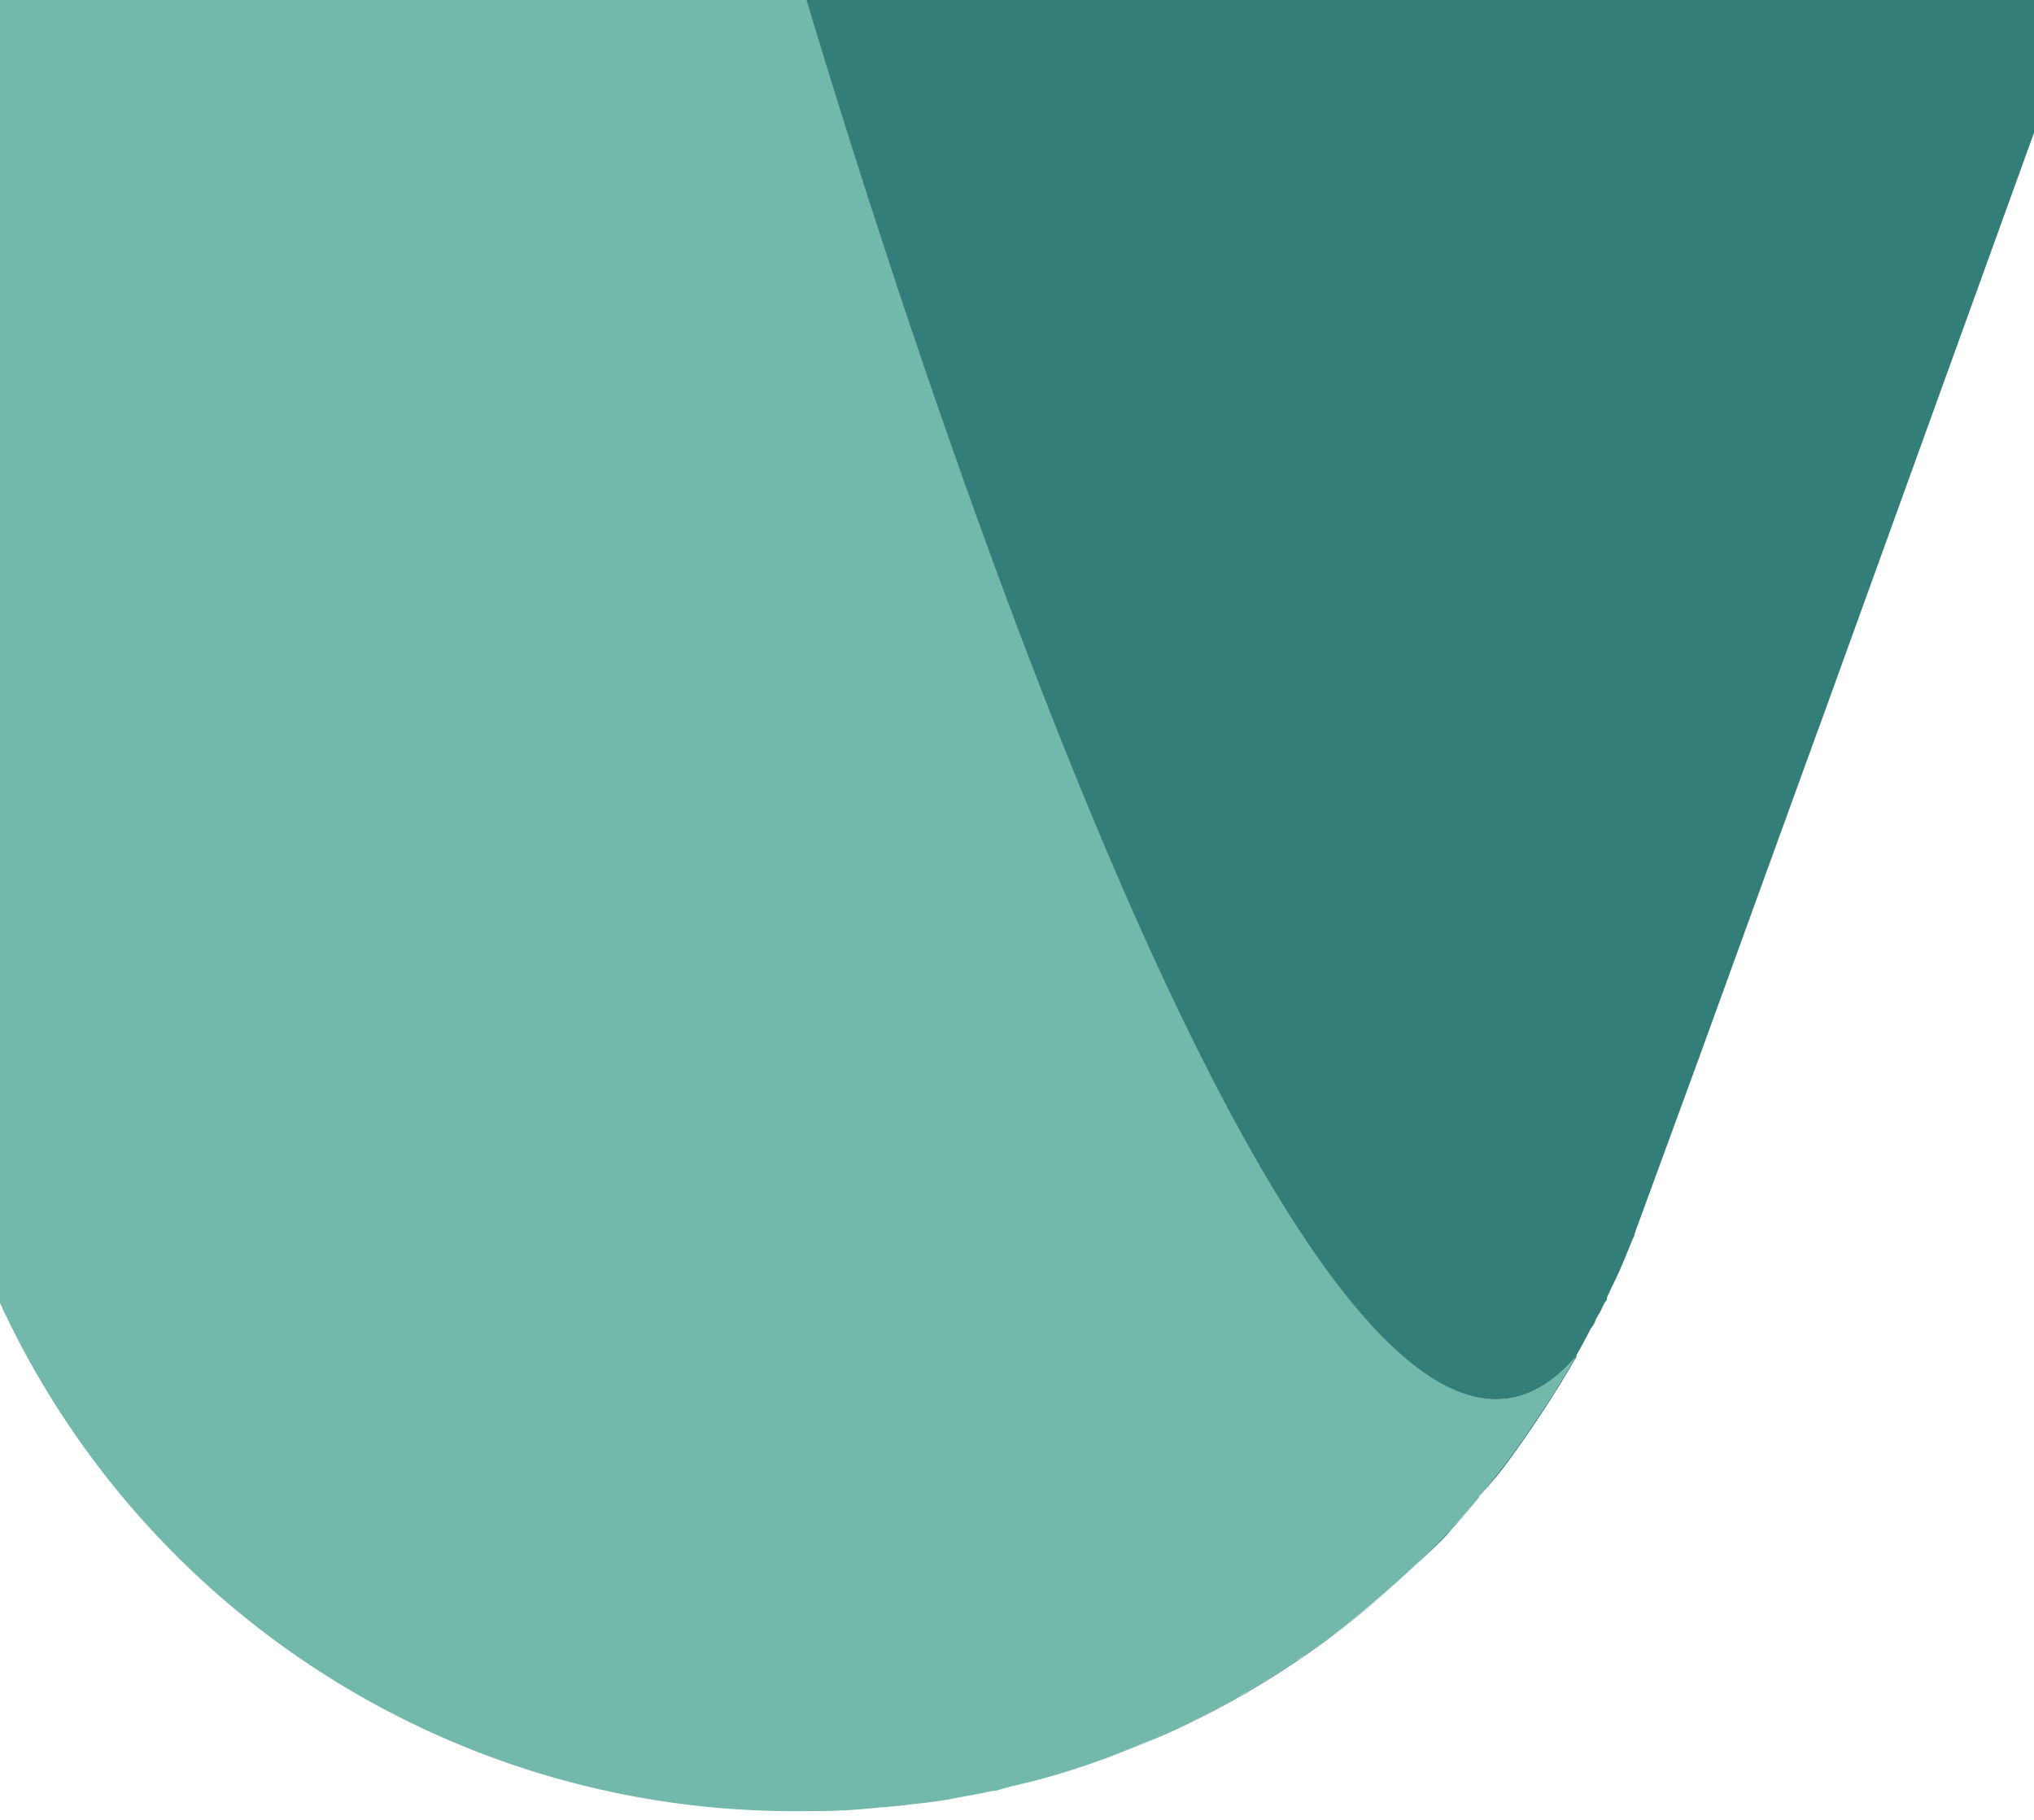 <svg xmlns="http://www.w3.org/2000/svg" xmlns:xlink="http://www.w3.org/1999/xlink" width="219" height="196" viewBox="0 0 219 196">
  <defs>
    <clipPath id="clip-Artboard_1">
      <rect width="219" height="196"/>
    </clipPath>
  </defs>
  <g id="Artboard_1" data-name="Artboard – 1" clip-path="url(#clip-Artboard_1)">
    <g id="Group_8828" data-name="Group 8828" transform="translate(-743.625 81.677)">
      <path id="Path_13486" data-name="Path 13486" d="M163.822,45.225h.192a23.591,23.591,0,0,0-1.364-3.334c.384.98.779,2.162,1.172,3.334" transform="translate(206.033 -371.831)" fill="#72b8ab"/>
      <path id="Path_13487" data-name="Path 13487" d="M214.788,45.225H214.6a23.624,23.624,0,0,1,1.364-3.334c-.384.98-.778,2.162-1.172,3.334" transform="translate(653.138 -371.831)" fill="#72b8ab"/>
      <path id="Path_13488" data-name="Path 13488" d="M181.346,102.475a90.246,90.246,0,0,1-16.524-13.834c-1.249-1.345-2.4-2.69-3.555-4.131a101.59,101.59,0,0,0,20.079,17.965" transform="translate(194.129 -5.004)" fill="#347e79"/>
      <path id="Path_13489" data-name="Path 13489" d="M163.837,86.68a99.4,99.4,0,0,0,14.795,7.013,83.388,83.388,0,0,1-14.795-7.013" transform="translate(216.249 13.674)" fill="#347e79"/>
      <path id="Path_13490" data-name="Path 13490" d="M158.837,79.65,165.466,98c-.1-.1-.192-.192-.192-.288Z" transform="translate(173.214 -46.834)" fill="#347e79"/>
      <path id="Path_13491" data-name="Path 13491" d="M163.008,88.064c0,.1.1.192.1.288-.1-.192-.192-.288-.288-.48l-.1-.1c-.384-.769-.768-1.441-1.153-2.21l-.1-.1c-.48-1.057-1.057-2.113-1.634-3.17a2.007,2.007,0,0,1,.384.576c.288.48.48.961.769,1.441a2.888,2.888,0,0,0,.576,1.057c.48.961.961,1.825,1.441,2.69" transform="translate(181.821 -24.025)" fill="#347e79"/>
      <path id="Path_13492" data-name="Path 13492" d="M167.19,93.594c1.057,1.441,2.21,2.882,3.362,4.323a45.188,45.188,0,0,1-3.362-4.131,122.033,122.033,0,0,1-6.821-10.472.729.729,0,0,1-.192-.384l.192.192a122.052,122.052,0,0,0,6.821,10.472" transform="translate(184.747 -18.603)" fill="#347e79"/>
      <path id="Path_13493" data-name="Path 13493" d="M160.657,44.1l6.053,16.524-.288.769c-1.345-4.323-2.786-8.646-4.323-12.873-.385-1.633-1.057-2.978-1.441-4.419" transform="translate(188.879 -352.818)" fill="#347e79"/>
      <path id="Path_13494" data-name="Path 13494" d="M212.012,184.881l23.249,64.464-34.009-93.958L180.5,98.321,161.287,46.25l.288-.48,8.839,24.306,31.223,86.176Z" transform="translate(194.299 -338.444)" fill="#347e79"/>
      <path id="Path_13495" data-name="Path 13495" d="M169.285,67.5a1.513,1.513,0,0,1-.1.384l-.1-.288V67.4l-.1-.288.1-.192Z" transform="translate(260.662 -156.403)" fill="#347e79"/>
      <path id="Path_13496" data-name="Path 13496" d="M217.428,92.83a91.846,91.846,0,0,0,7.965-8.32c-1.153,1.441-2.4,2.786-3.555,4.131-1.393,1.489-2.93,2.805-4.41,4.189" transform="translate(677.514 -5.004)" fill="#347e79"/>
      <path id="Path_13497" data-name="Path 13497" d="M217.339,86.183c.288-.259.566-.538.855-.807-.288.269-.567.548-.855.807" transform="translate(676.748 2.45)" fill="#347e79"/>
      <path id="Path_13498" data-name="Path 13498" d="M214.147,104.194A96.227,96.227,0,0,0,244.813,85.46a93.066,93.066,0,0,1-30.666,18.734" transform="translate(649.274 3.172)" fill="#347e79"/>
      <path id="Path_13499" data-name="Path 13499" d="M210.785,67.112l-.1.288v.192l-.1.288a1.516,1.516,0,0,1-.1-.384l.192-.577Z" transform="translate(617.858 -156.403)" fill="#347e79"/>
      <path id="Path_13500" data-name="Path 13500" d="M235.259,45.78l.192.384L216.237,98.235Z" transform="translate(667.262 -338.358)" fill="#347e79"/>
      <path id="Path_13501" data-name="Path 13501" d="M218.621,61.489l-.384-.865L224.29,44.1c-.384,1.441-.961,2.786-1.345,4.419q-2.306,6.485-4.323,12.97" transform="translate(684.477 -352.818)" fill="#347e79"/>
      <path id="Path_13502" data-name="Path 13502" d="M228.45,83.122l.192-.192a.73.73,0,0,1-.192.384,121.845,121.845,0,0,1-6.821,10.472,45.191,45.191,0,0,1-3.363,4.131c1.153-1.441,2.306-2.882,3.363-4.323a121.863,121.863,0,0,0,6.821-10.472" transform="translate(684.735 -18.603)" fill="#347e79"/>
      <path id="Path_13505" data-name="Path 13505" d="M728.266,533.791a121.843,121.843,0,0,1-6.821,10.472c-1.056,1.441-2.209,2.882-3.362,4.323-.1.1-.192.1-.1.192-1.249,1.441-2.5,2.882-3.843,4.323-1.633,1.633-3.267,3.267-5,4.8-2.21,1.922-4.419,3.843-6.725,5.572-.193.192-.48.384-.673.577-.768.48-1.537,1.057-2.306,1.633h-.1a.094.094,0,0,1-.1.1,5.357,5.357,0,0,0-.768.48v.1c-.288.192-.672.384-.961.576-.864.576-1.729,1.153-2.594,1.633a16.677,16.677,0,0,1-2.5,1.441c-.193.192-.48.288-.673.48-.288.192-.576.288-.865.48h-.1v.1a3.25,3.25,0,0,0-1.153.576l-1.153.576c-.864.384-1.633.865-2.5,1.249l-.576.288c-.384.192-.865.384-1.249.577-1.921.768-3.747,1.537-5.668,2.306a84.371,84.371,0,0,1-8.742,2.786c-1.249.288-2.5.577-3.747.961a4.824,4.824,0,0,0-1.153.192c-1.345.288-2.69.48-4.034.769-1.249.192-2.5.384-3.747.48-1.249.192-2.5.288-3.747.384a65.25,65.25,0,0,1-7.494.384h-.768a94.1,94.1,0,0,1-88.674-60.237L444.28,238.756l-112.115,283.6a90.417,90.417,0,0,1-5.38,11.528v.1q-1.153,2.162-2.594,4.323a2.919,2.919,0,0,1-.672.961v.1c-1.153,1.729-2.4,3.459-3.555,5.092a44.3,44.3,0,0,1-3.842,4.8v.1c-1.345,1.537-2.69,3.074-4.131,4.515-2.882,2.882-5.956,5.668-9.127,8.262A95.025,95.025,0,0,1,243.491,582.6h-.865a65.824,65.824,0,0,1-7.59-.384c-1.249-.1-2.5-.192-3.746-.384-1.153-.1-2.306-.288-3.554-.48l-4.612-.865c-1.633-.384-3.171-.768-4.708-1.153a86.4,86.4,0,0,1-8.454-2.69,99.417,99.417,0,0,1-14.795-7.013l-4.612-2.882a101.566,101.566,0,0,1-20.079-17.965c0-.1,0-.1-.1-.192-1.153-1.441-2.305-2.882-3.363-4.323a122.036,122.036,0,0,1-6.821-10.472c30.262,34.586,81.757-142.858,84.734-152.945l.1.192L362.235,86c13.258-33.913,45.346-55.241,81.853-55.433h.385c36.507.192,68.595,21.52,81.852,55.433L643.435,381.038l.1-.192c2.978,10.088,54.568,187.531,84.734,152.945" transform="translate(184.92 -469.272)" fill="#72b8ab"/>
      <path id="Path_13506" data-name="Path 13506" d="M160.657,44.1l6.053,16.524-.288.769c-1.345-4.323-2.786-8.646-4.323-12.873-.385-1.633-1.057-2.978-1.441-4.419" transform="translate(188.879 -352.818)" fill="#72b8ab"/>
      <path id="Path_13507" data-name="Path 13507" d="M199.552,150.945l-.1.192L165.447,57.18l10.76,29.494Z" transform="translate(230.105 -240.237)" fill="#72b8ab"/>
      <path id="Path_13508" data-name="Path 13508" d="M180.464,82.97q-1.153,2.162-2.594,4.323a2.919,2.919,0,0,1-.672.961c1.153-1.729,2.21-3.459,3.267-5.284" transform="translate(331.241 -18.259)" fill="#72b8ab"/>
      <path id="Path_13509" data-name="Path 13509" d="M210.527,150.171l33.817-92.9-33.721,93.093Z" transform="translate(618.115 -239.462)" fill="#72b8ab"/>
      <path id="Path_13510" data-name="Path 13510" d="M218.237,60.624,224.29,44.1c-.384,1.441-.961,2.786-1.345,4.419q-2.306,6.485-4.323,12.97Z" transform="translate(684.477 -352.818)" fill="#72b8ab"/>
      <path id="Path_13512" data-name="Path 13512" d="M521.682,61.412c-63.983,63.983-83.39,116.15-105.1,175.522l-1.826,4.612L365.661,377.294l-43.9,121.434-.672,1.825L308.4,535.524l-6.725,18.35c0,.288-.192.48-.289.769-.384.961-.768,1.922-1.152,2.786-.384.961-.865,1.825-1.249,2.69-.1.288-.288.48-.288.768v.1a2,2,0,0,0-.384.577,10.506,10.506,0,0,1-.769,1.441,2.88,2.88,0,0,1-.576,1.057c-.48.961-.961,1.825-1.441,2.69a.354.354,0,0,0-.1.288l-.193.192c-30.167,34.586-81.757-142.858-84.735-152.945v-.1l.1-.288v-.192l.1-.288.1.192,33.72-93.093.288-.865,20.751-57.066,19.215-52.071.384.865q2.018-6.485,4.323-12.97c.384-1.633.96-2.978,1.345-4.419l-6.052,16.524-.192-.384,4.9-13.546c.384-1.633.96-2.978,1.345-4.419l.192-.192c.384-1.249.865-2.4,1.249-3.458a13.344,13.344,0,0,1,.576-1.537c11.817-31.9,24.69-65.617,44.289-101.355C374.5,18.084,467.113,6.652,521.682,61.412" transform="translate(617.944 -502.708)" fill="#347e79"/>
      <path id="Path_13513" data-name="Path 13513" d="M210.785,67.112l-.1.288v.192l-.1.288a1.516,1.516,0,0,1-.1-.384l.192-.577Z" transform="translate(617.858 -156.403)" fill="#347e79"/>
      <path id="Path_13514" data-name="Path 13514" d="M253.85,45.866l.193.384L234.828,98.321l-20.751,57.066L253.754,45.77Z" transform="translate(648.671 -338.444)" fill="#347e79"/>
      <path id="Path_13517" data-name="Path 13517" d="M447.8,414.186v.1c-2.978,10.088-54.473,187.531-84.735,152.945l-.192-.192c0-.1-.1-.192-.1-.288-.48-.865-.961-1.729-1.441-2.69a2.889,2.889,0,0,1-.577-1.057c-.288-.48-.48-.961-.768-1.441a2.014,2.014,0,0,0-.384-.577v-.1c0-.288-.192-.48-.288-.768-.384-.865-.865-1.729-1.249-2.69-.384-.865-.769-1.825-1.153-2.786-.1-.288-.288-.48-.288-.769L350,535.524l-13.354-36.7v-.192l-44-121.338L243.554,241.546l-1.825-4.612c-21.616-59.372-41.119-111.539-105.1-175.522C191.2,6.652,283.9,18.084,321.18,85.622c19.695,35.739,32.472,69.46,44.289,101.355a12.131,12.131,0,0,1,.672,1.537q.577,1.585,1.153,3.458l.192.192c.384,1.441,1.057,2.786,1.441,4.419l4.9,13.45-.288.48-6.052-16.524c.384,1.441,1.057,2.786,1.441,4.419,1.537,4.227,2.978,8.55,4.323,12.874l.288-.769,19.214,52.071L413.5,319.652l34.009,93.958.1-.192.1.288v.192Z" transform="translate(-17.95 -502.708)" fill="#347e79"/>
      <path id="Path_13518" data-name="Path 13518" d="M170.8,112.529l6.629,18.35c-.1-.1-.192-.192-.192-.288L157.447,75.83Z" transform="translate(161.25 -79.714)" fill="#347e79"/>
      <path id="Path_13519" data-name="Path 13519" d="M160.1,82.62c.48.96.961,1.825,1.441,2.69l-.192-.192-.1-.1c-.384-.769-.768-1.441-1.153-2.21l-.1-.1Z" transform="translate(183.284 -21.272)" fill="#347e79"/>
      <path id="Path_13520" data-name="Path 13520" d="M170.414,70.076l30.839,85.311L180.5,98.321,161.287,46.25l.288-.48Z" transform="translate(194.299 -338.444)" fill="#347e79"/>
      <path id="Path_13521" data-name="Path 13521" d="M169.285,67.5a1.513,1.513,0,0,1-.1.384l-.1-.288V67.4l-.1-.288.1-.192Z" transform="translate(260.662 -156.403)" fill="#347e79"/>
    </g>
  </g>
</svg>
